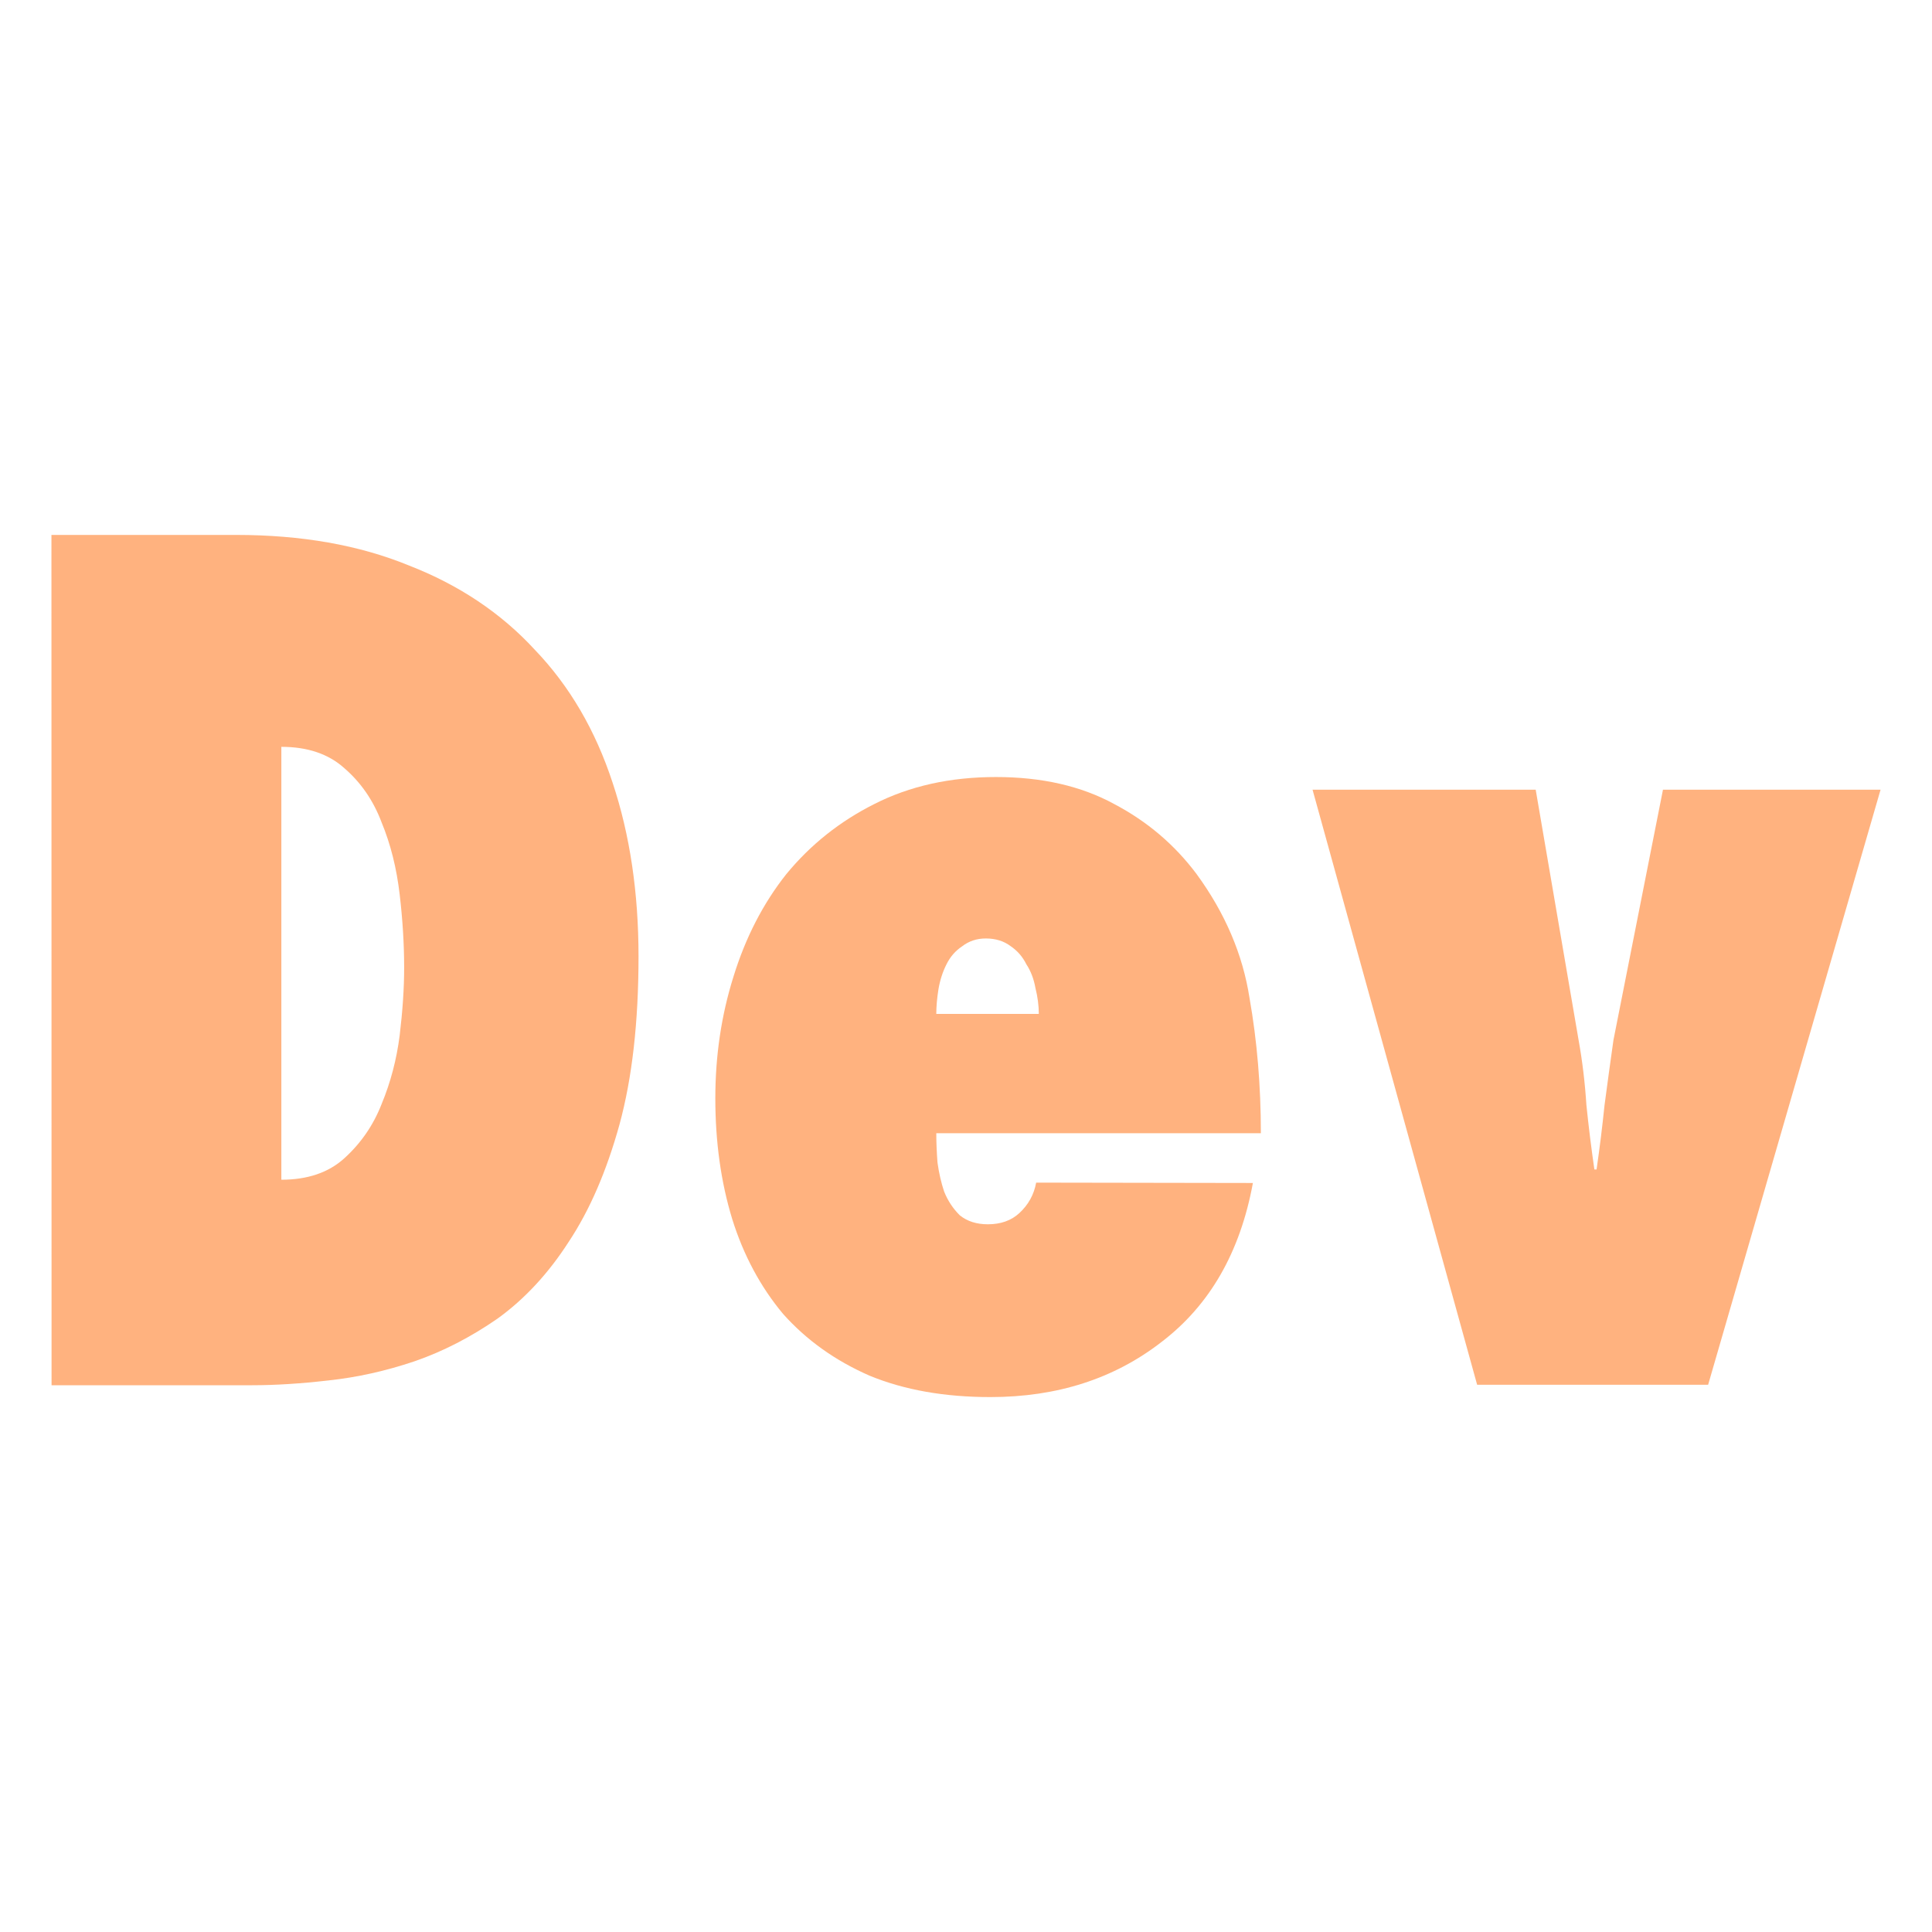 <svg xmlns="http://www.w3.org/2000/svg" width="16" height="16" viewBox="0 0 16 16"><g fill="#f60" font-size="9.334" opacity=".5"><path d="M2.33 9.77q.326 0 .522-.178.206-.187.308-.448.112-.27.15-.57.037-.308.037-.56 0-.29-.037-.606-.038-.327-.15-.598-.102-.27-.308-.448-.196-.177-.522-.177zM.426 4.43h1.53q.812 0 1.428.252.626.243 1.046.7.43.448.644 1.102.214.644.214 1.437 0 .814-.158 1.393-.16.578-.42.97-.252.392-.588.635-.336.233-.69.355-.356.12-.71.158-.346.04-.635.04H.427z" /><path d="M8.603 8.397q0-.103-.028-.215-.02-.112-.075-.196-.046-.093-.13-.15-.084-.064-.206-.064-.112 0-.196.065-.084.056-.13.15-.047.093-.066.205-.018.112-.018.205zm1.773 1.4q-.158.86-.756 1.316-.588.457-1.418.457-.57 0-1-.177-.428-.187-.718-.513-.28-.336-.42-.784-.14-.458-.14-1 0-.53.15-1.007.15-.487.438-.85.3-.365.728-.58.44-.224 1.008-.224.57 0 .98.224.41.216.682.58.354.485.438 1.026.094.532.094 1.12H7.754q0 .112.01.243.018.13.055.24.045.113.13.197.092.074.232.074.16 0 .26-.092.113-.104.14-.253z" /><path d="M12.233 11.468L10.87 6.54h1.848l.355 2.072q.047.26.065.54.028.272.066.533h.018q.038-.26.066-.532.037-.28.074-.54l.41-2.073h1.802l-1.428 4.928z" /></g></svg>